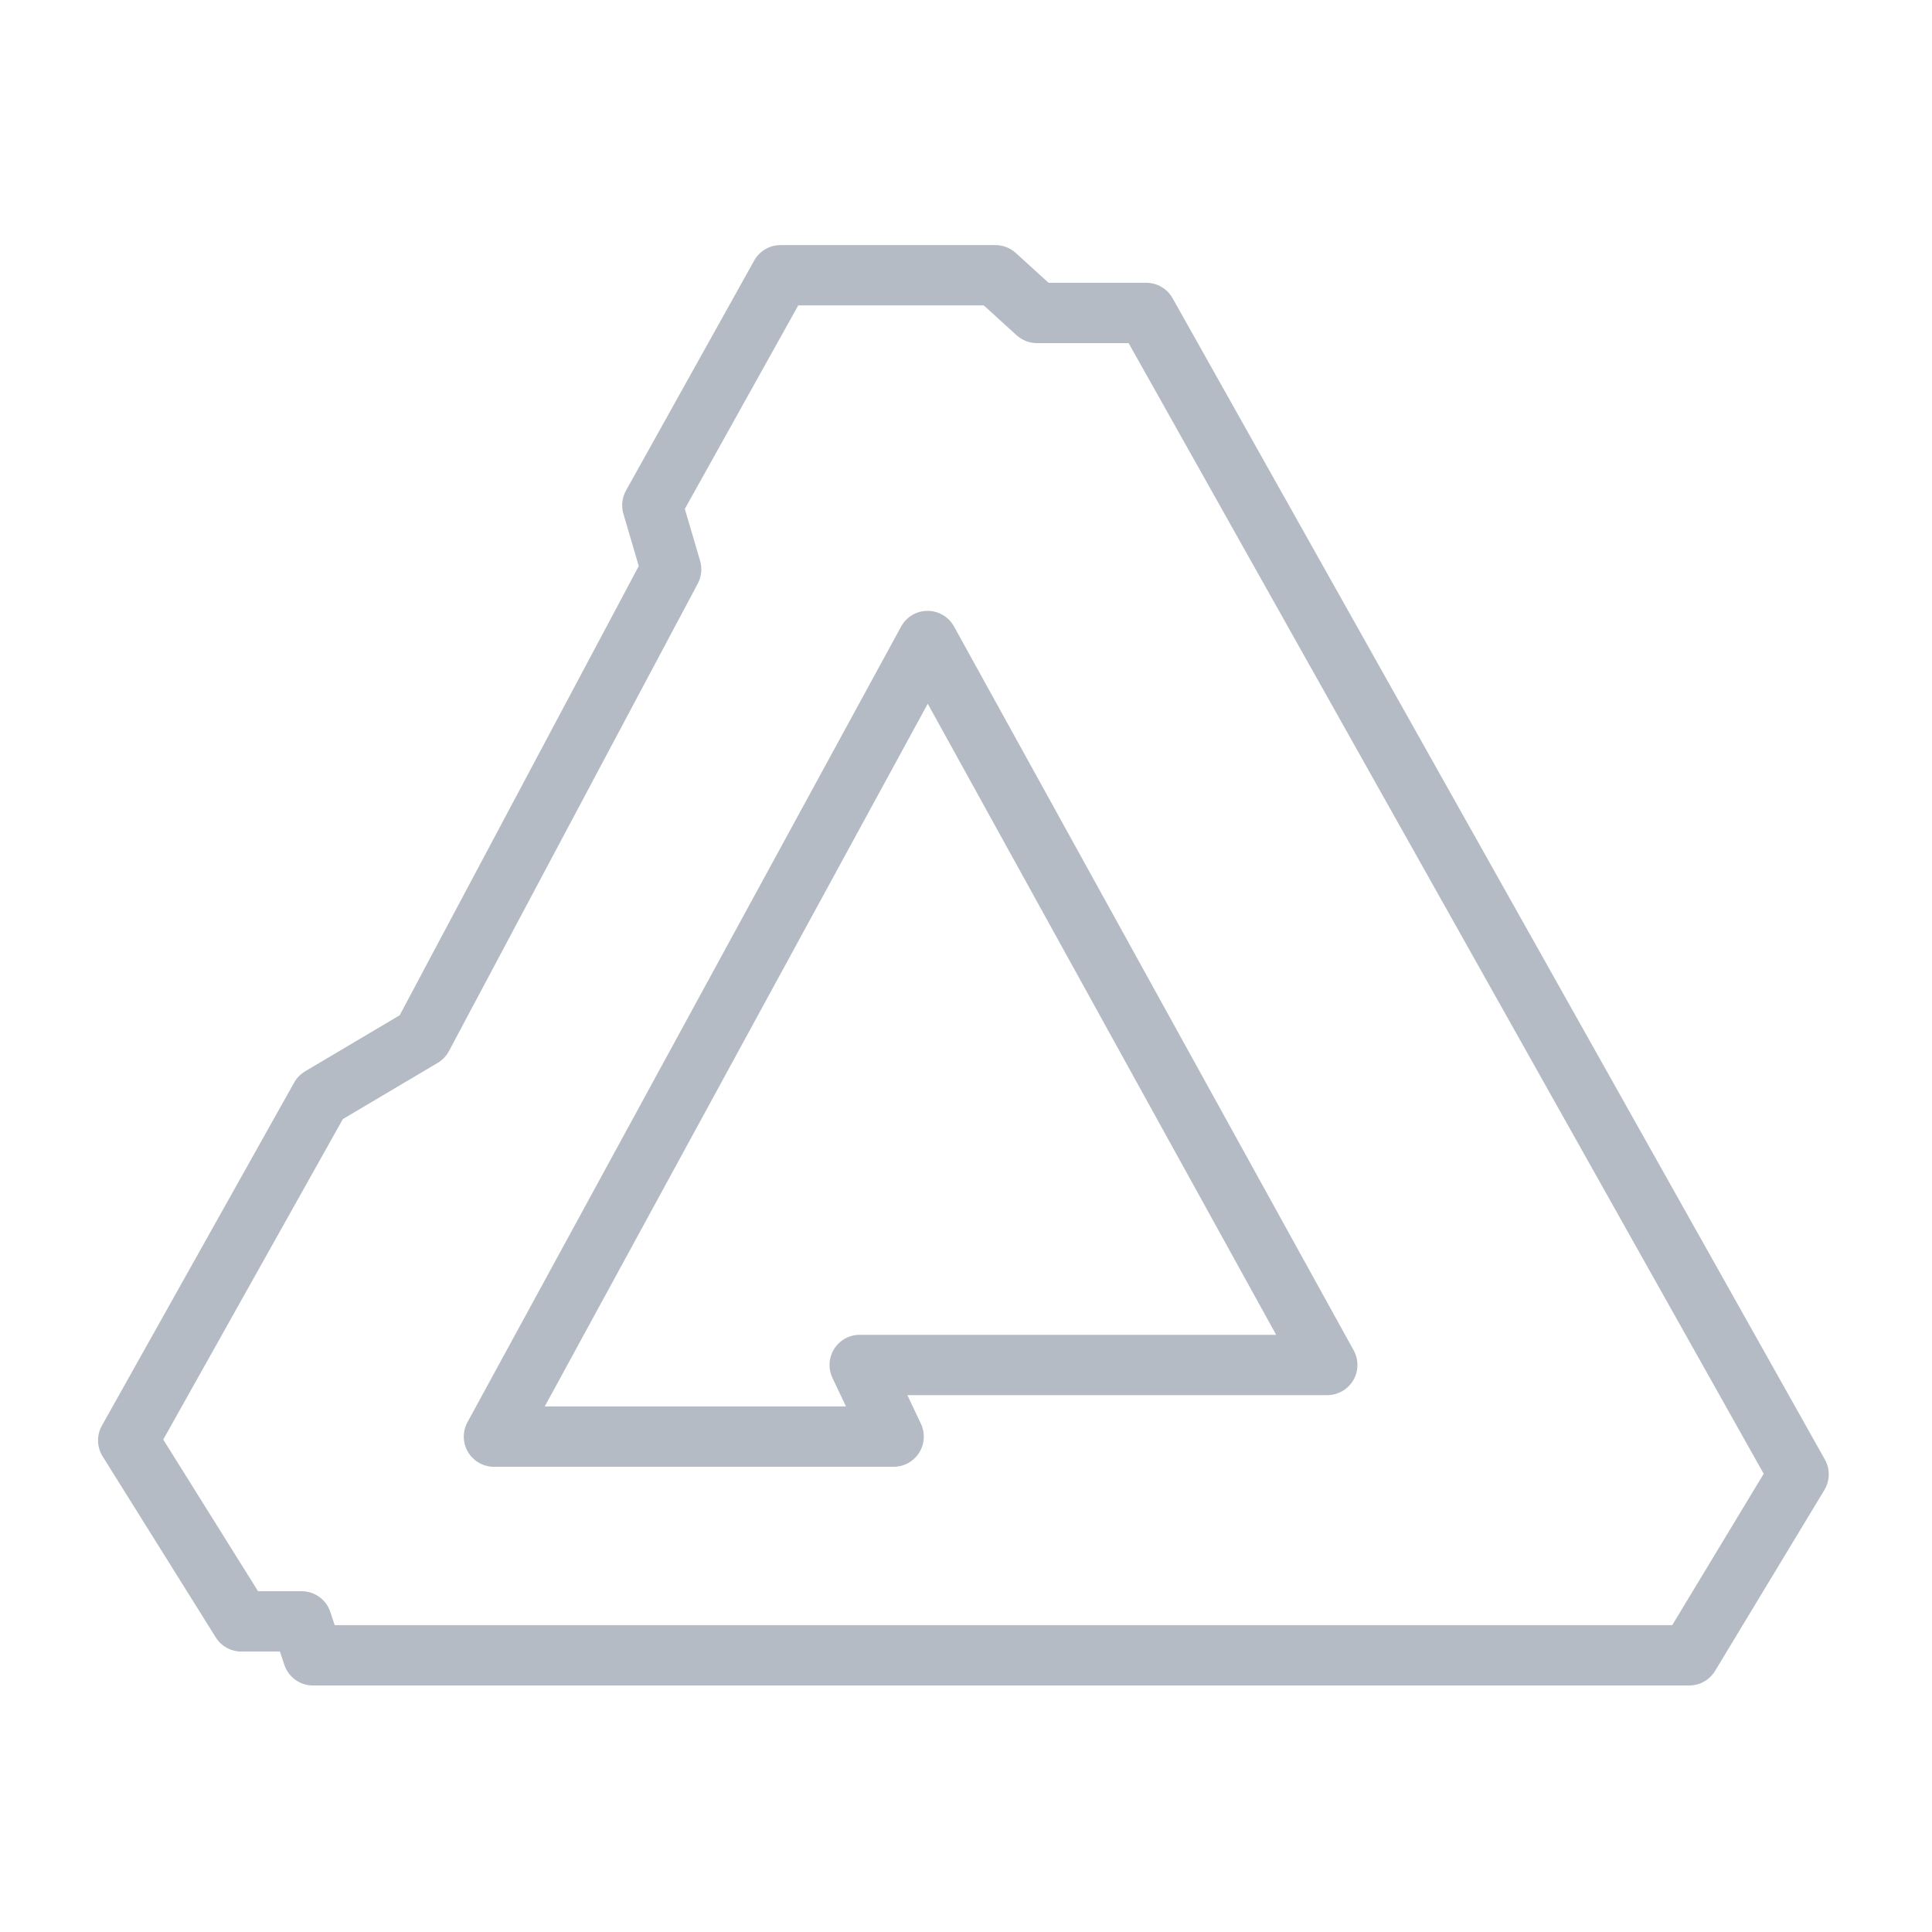 <?xml version="1.0" encoding="UTF-8" standalone="no"?>
<!DOCTYPE svg PUBLIC "-//W3C//DTD SVG 1.1//EN" "http://www.w3.org/Graphics/SVG/1.1/DTD/svg11.dtd">
<svg width="100%" height="100%" viewBox="0 0 683 683" version="1.1" xmlns="http://www.w3.org/2000/svg" xmlns:xlink="http://www.w3.org/1999/xlink" xml:space="preserve" xmlns:serif="http://www.serif.com/" style="fill-rule:evenodd;clip-rule:evenodd;stroke-linejoin:round;stroke-miterlimit:2;">
    <g transform="matrix(1.333,0,0,1.333,0,0)">
        <path d="M207,65L264,65C265.99,65 267.909,65.742 269.381,67.08L278.093,75L304,75C306.892,75 309.559,76.561 310.975,79.082L483.975,387.082C485.386,389.594 485.337,392.671 483.847,395.137L454.847,443.137C453.399,445.535 450.801,447 448,447L83,447C79.557,447 76.499,444.797 75.411,441.53L74.234,438L64,438C61.242,438 58.678,436.579 57.216,434.24L27.216,386.24C25.667,383.762 25.593,380.638 27.021,378.089L78.021,287.089C78.71,285.86 79.71,284.836 80.922,284.118L105.992,269.261L169.404,150.124L165.325,136.257C164.719,134.197 164.967,131.981 166.012,130.105L200.012,69.105C201.425,66.571 204.099,65 207,65ZM211.7,81L181.622,134.963L185.675,148.743C186.266,150.751 186.046,152.911 185.062,154.759L119.062,278.759C118.373,280.054 117.341,281.134 116.078,281.882L90.928,296.786L43.295,381.778L68.434,422L80,422C83.443,422 86.501,424.203 87.589,427.47L88.766,431L443.487,431L467.742,390.853L299.318,91L275,91C273.01,91 271.091,90.258 269.619,88.92L260.907,81L211.7,81Z" style="fill:rgb(181, 187, 196);"/>
    </g>
    <g transform="matrix(1.333,0,0,1.333,0,0)">
        <path d="M253.004,166.133L359.004,358.133C360.372,360.612 360.328,363.628 358.89,366.066C357.451,368.504 354.831,370 352,370L240.642,370L244.23,377.575C245.404,380.054 245.227,382.961 243.76,385.278C242.294,387.595 239.742,389 237,389L131,389C128.177,389 125.563,387.512 124.121,385.085C122.68,382.658 122.625,379.65 123.976,377.172L238.976,166.172C240.373,163.607 243.058,162.008 245.978,162C248.899,161.992 251.592,163.577 253.004,166.133ZM246.045,186.634L144.471,373L224.358,373L220.77,365.425C219.596,362.946 219.773,360.039 221.24,357.722C222.706,355.405 225.258,354 228,354L338.445,354L246.045,186.634Z" style="fill:rgb(181, 187, 196);"/>
    </g>
</svg>

